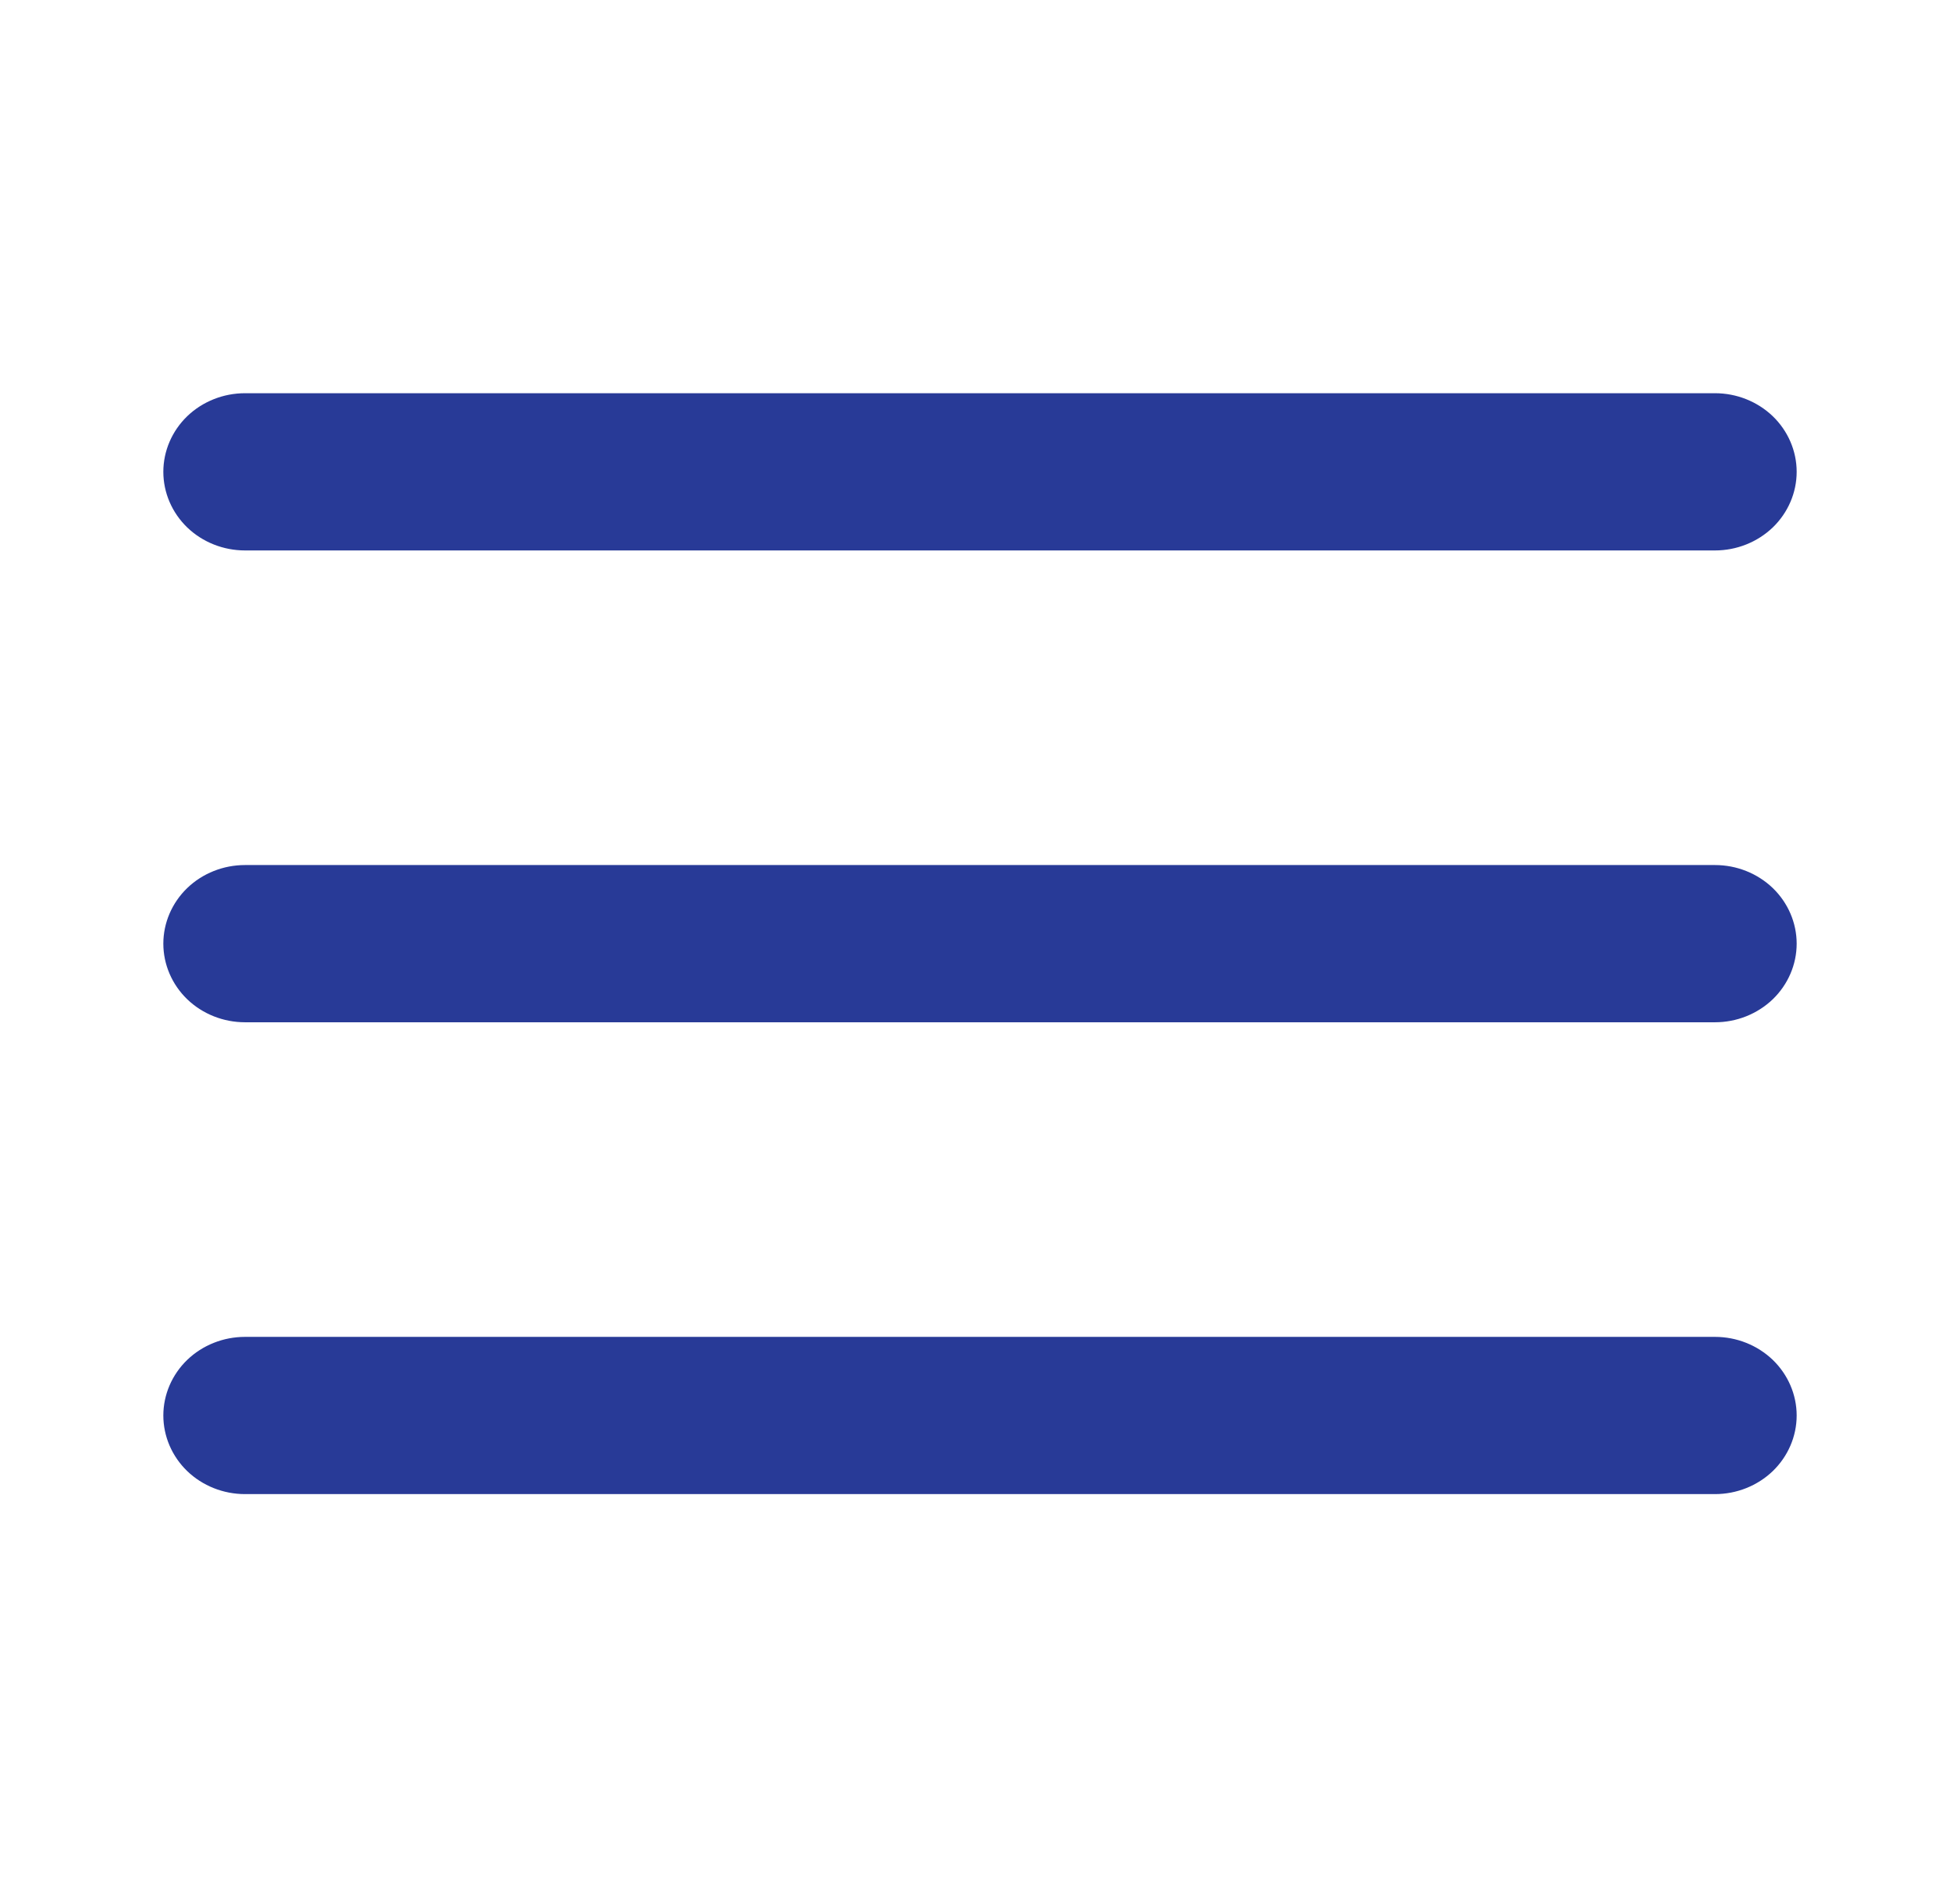 <svg width="27" height="26" viewBox="0 0 27 26" fill="none" xmlns="http://www.w3.org/2000/svg">
<path d="M2.25 6.5C2.25 6.213 2.369 5.937 2.579 5.734C2.79 5.531 3.077 5.417 3.375 5.417H23.625C23.923 5.417 24.209 5.531 24.421 5.734C24.631 5.937 24.75 6.213 24.75 6.5C24.75 6.787 24.631 7.063 24.421 7.266C24.209 7.469 23.923 7.583 23.625 7.583H3.375C3.077 7.583 2.79 7.469 2.579 7.266C2.369 7.063 2.25 6.787 2.25 6.5ZM3.375 14.083H23.625C23.923 14.083 24.209 13.969 24.421 13.766C24.631 13.563 24.75 13.287 24.75 13C24.75 12.713 24.631 12.437 24.421 12.234C24.209 12.031 23.923 11.917 23.625 11.917H3.375C3.077 11.917 2.79 12.031 2.579 12.234C2.369 12.437 2.25 12.713 2.25 13C2.25 13.287 2.369 13.563 2.579 13.766C2.79 13.969 3.077 14.083 3.375 14.083ZM3.375 20.583H23.625C23.923 20.583 24.209 20.469 24.421 20.266C24.631 20.063 24.75 19.787 24.75 19.5C24.75 19.213 24.631 18.937 24.421 18.734C24.209 18.531 23.923 18.417 23.625 18.417H3.375C3.077 18.417 2.79 18.531 2.579 18.734C2.369 18.937 2.25 19.213 2.25 19.5C2.25 19.787 2.369 20.063 2.579 20.266C2.79 20.469 3.077 20.583 3.375 20.583Z" fill="#283A97"/>
</svg>
